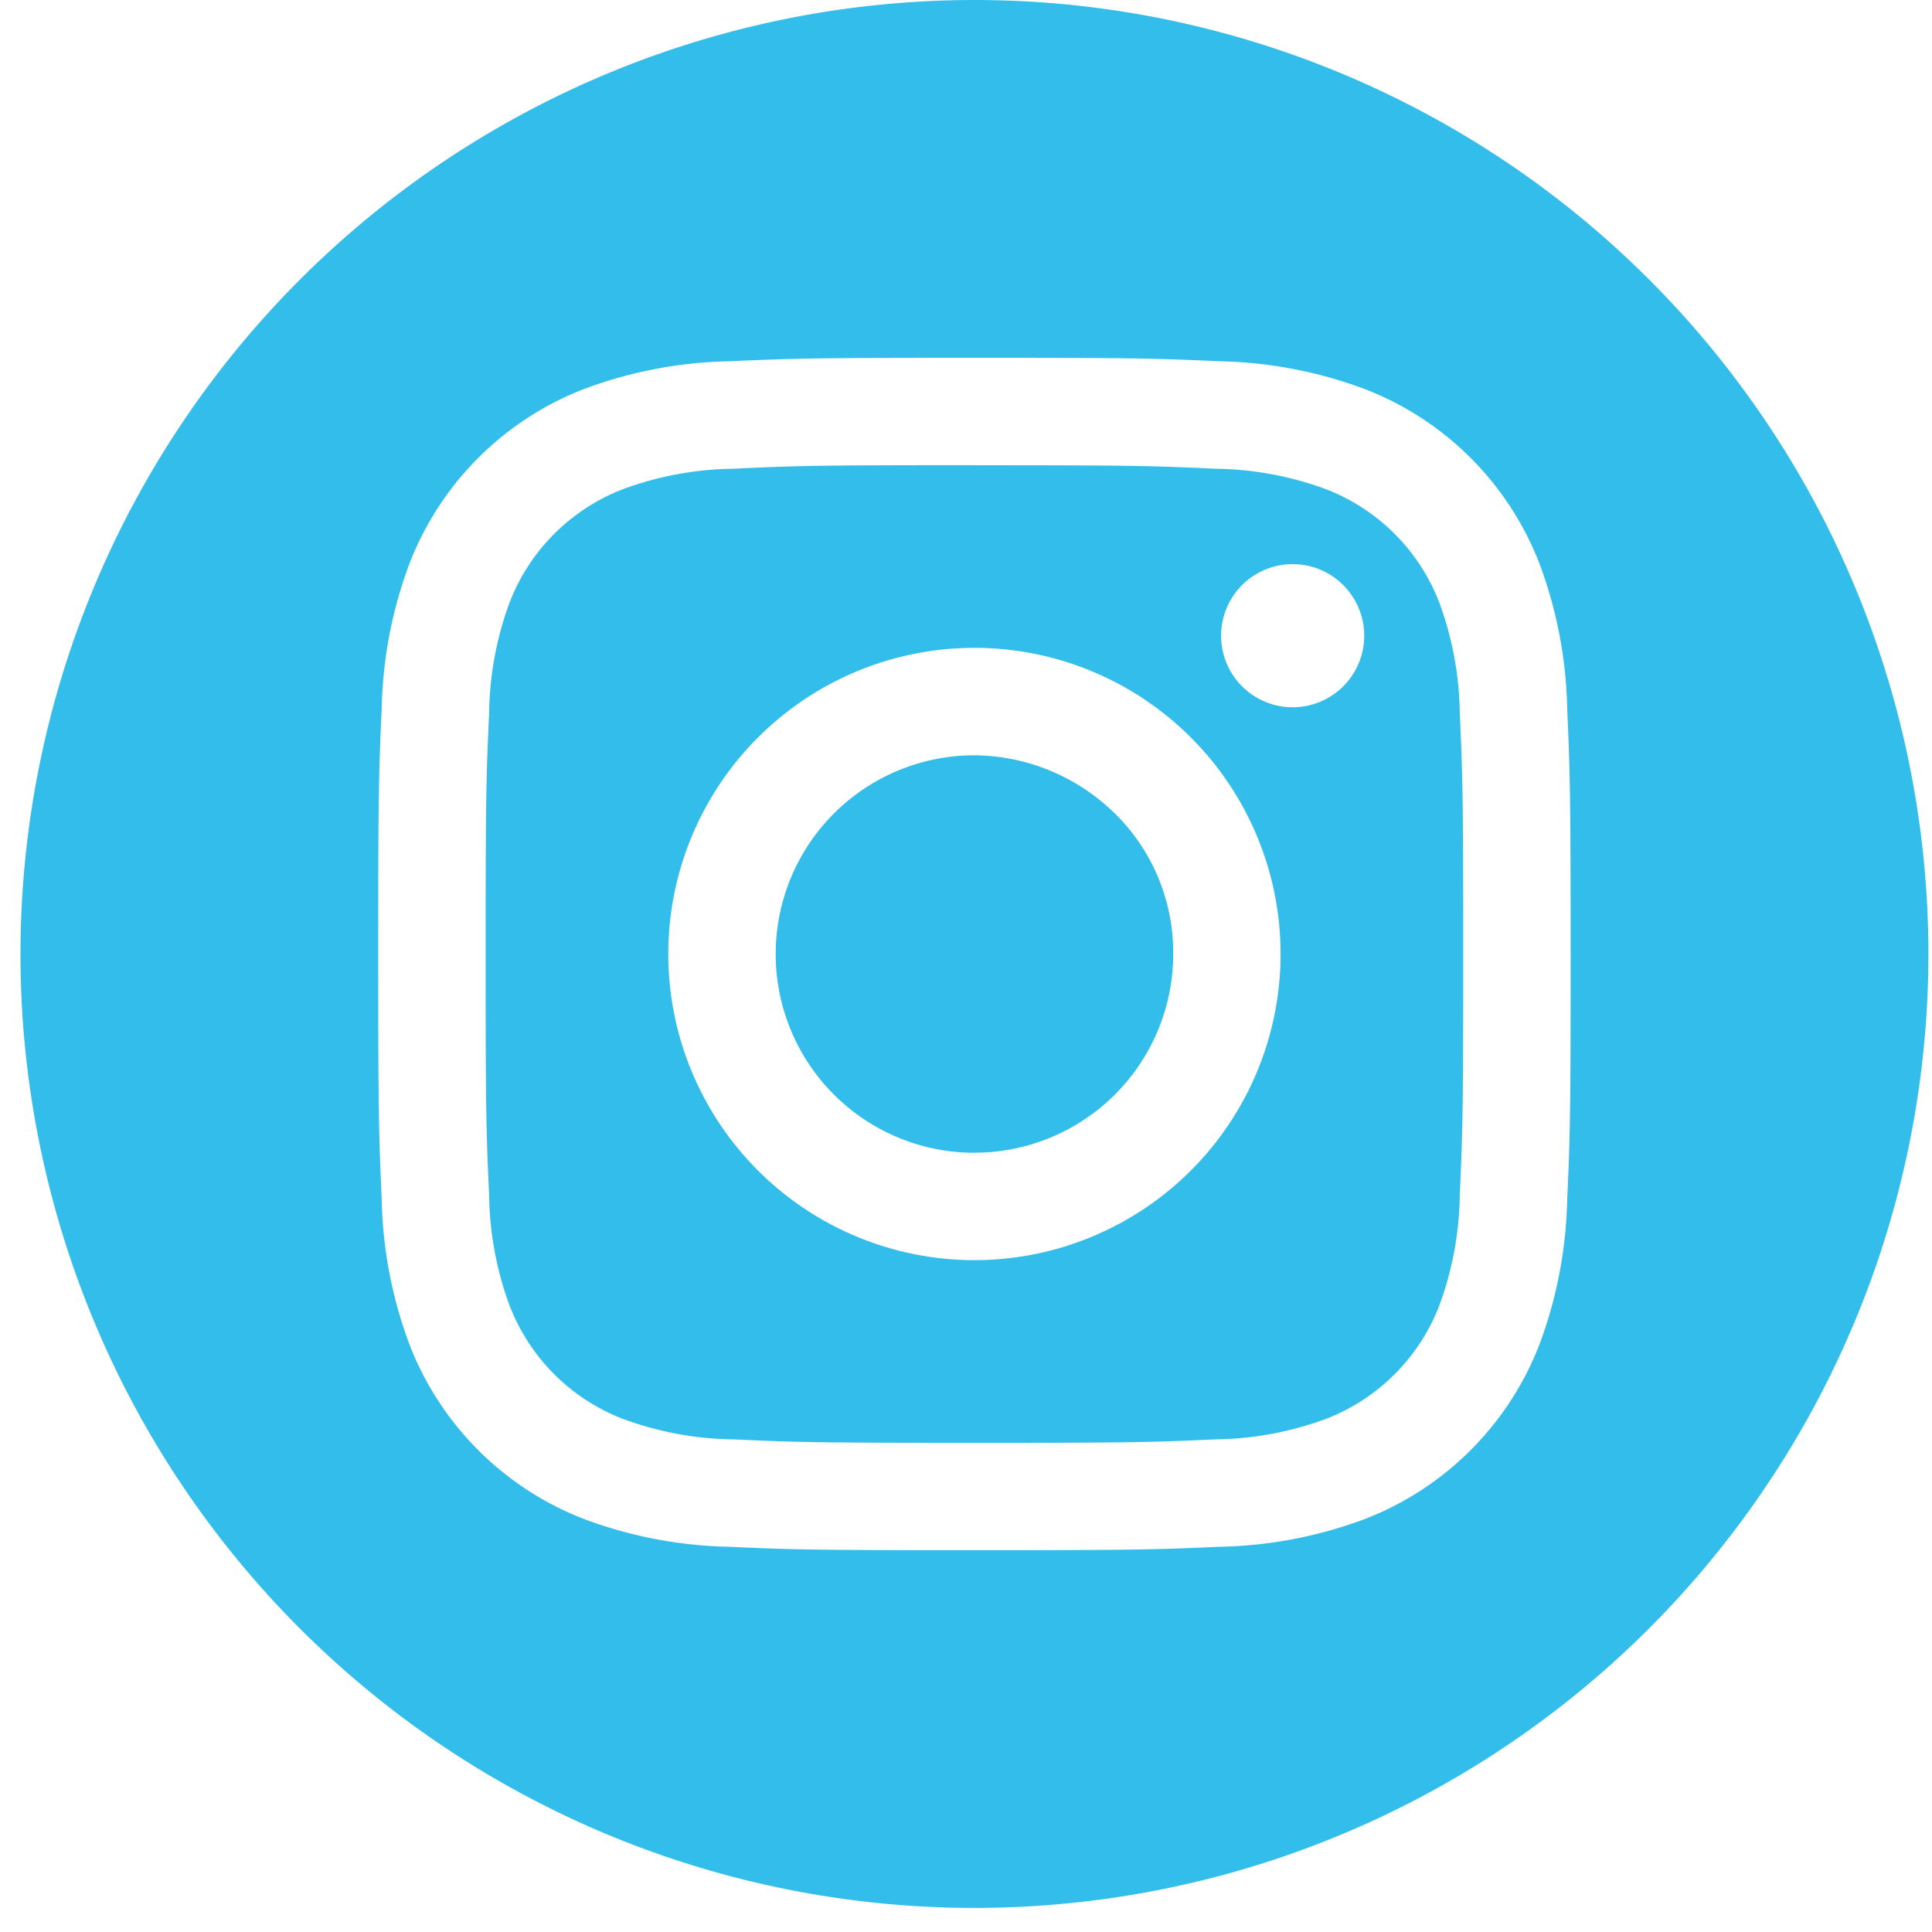 <svg width="52" height="52" fill="none" xmlns="http://www.w3.org/2000/svg"><path opacity=".8" fill-rule="evenodd" clip-rule="evenodd" d="M26.227 0A25.676 25.676 0 11.551 25.676 25.688 25.688 0 0126.227 0zm0 9.63c-4.358 0-4.905.019-6.617.094-1.331.027-2.648.28-3.895.748a8.208 8.208 0 00-4.693 4.693 11.78 11.78 0 00-.748 3.895c-.078 1.712-.094 2.258-.094 6.617 0 4.36.019 4.905.094 6.617a11.78 11.78 0 00.748 3.895 8.206 8.206 0 004.693 4.694 11.78 11.78 0 003.895.748c1.712.078 2.258.093 6.617.093s4.905-.018 6.617-.093a11.78 11.78 0 003.895-.748 8.207 8.207 0 004.694-4.694c.467-1.246.72-2.564.748-3.895.078-1.712.093-2.258.093-6.617s-.019-4.905-.093-6.617a11.783 11.783 0 00-.748-3.895 8.208 8.208 0 00-4.699-4.693 11.783 11.783 0 00-3.895-.748c-1.707-.077-2.254-.094-6.612-.094zm0 2.892c4.285 0 4.793.016 6.485.094 1.018.012 2.026.199 2.98.552a5.316 5.316 0 013.045 3.045c.354.955.54 1.963.553 2.98.077 1.692.093 2.2.093 6.485s-.016 4.793-.093 6.485a8.874 8.874 0 01-.553 2.98 5.314 5.314 0 01-3.045 3.045 8.874 8.874 0 01-2.98.553c-1.692.077-2.199.093-6.485.093-4.286 0-4.793-.016-6.485-.093a8.874 8.874 0 01-2.98-.553 5.313 5.313 0 01-3.045-3.045 8.882 8.882 0 01-.552-2.98c-.078-1.692-.094-2.2-.094-6.485s.016-4.793.094-6.485a8.882 8.882 0 01.552-2.98 5.316 5.316 0 013.045-3.045 8.884 8.884 0 012.98-.552c1.692-.08 2.2-.096 6.485-.096v.002zm0 4.915a8.24 8.24 0 100 16.48 8.24 8.24 0 000-16.48zm0 13.59a5.349 5.349 0 110-10.698 5.446 5.446 0 013.5 1.31 5.246 5.246 0 011.85 4.044 5.349 5.349 0 01-5.35 5.342v.002zM36.718 17.11a1.926 1.926 0 11-3.852 0 1.926 1.926 0 013.852 0z" fill="#00ADE6"/></svg>